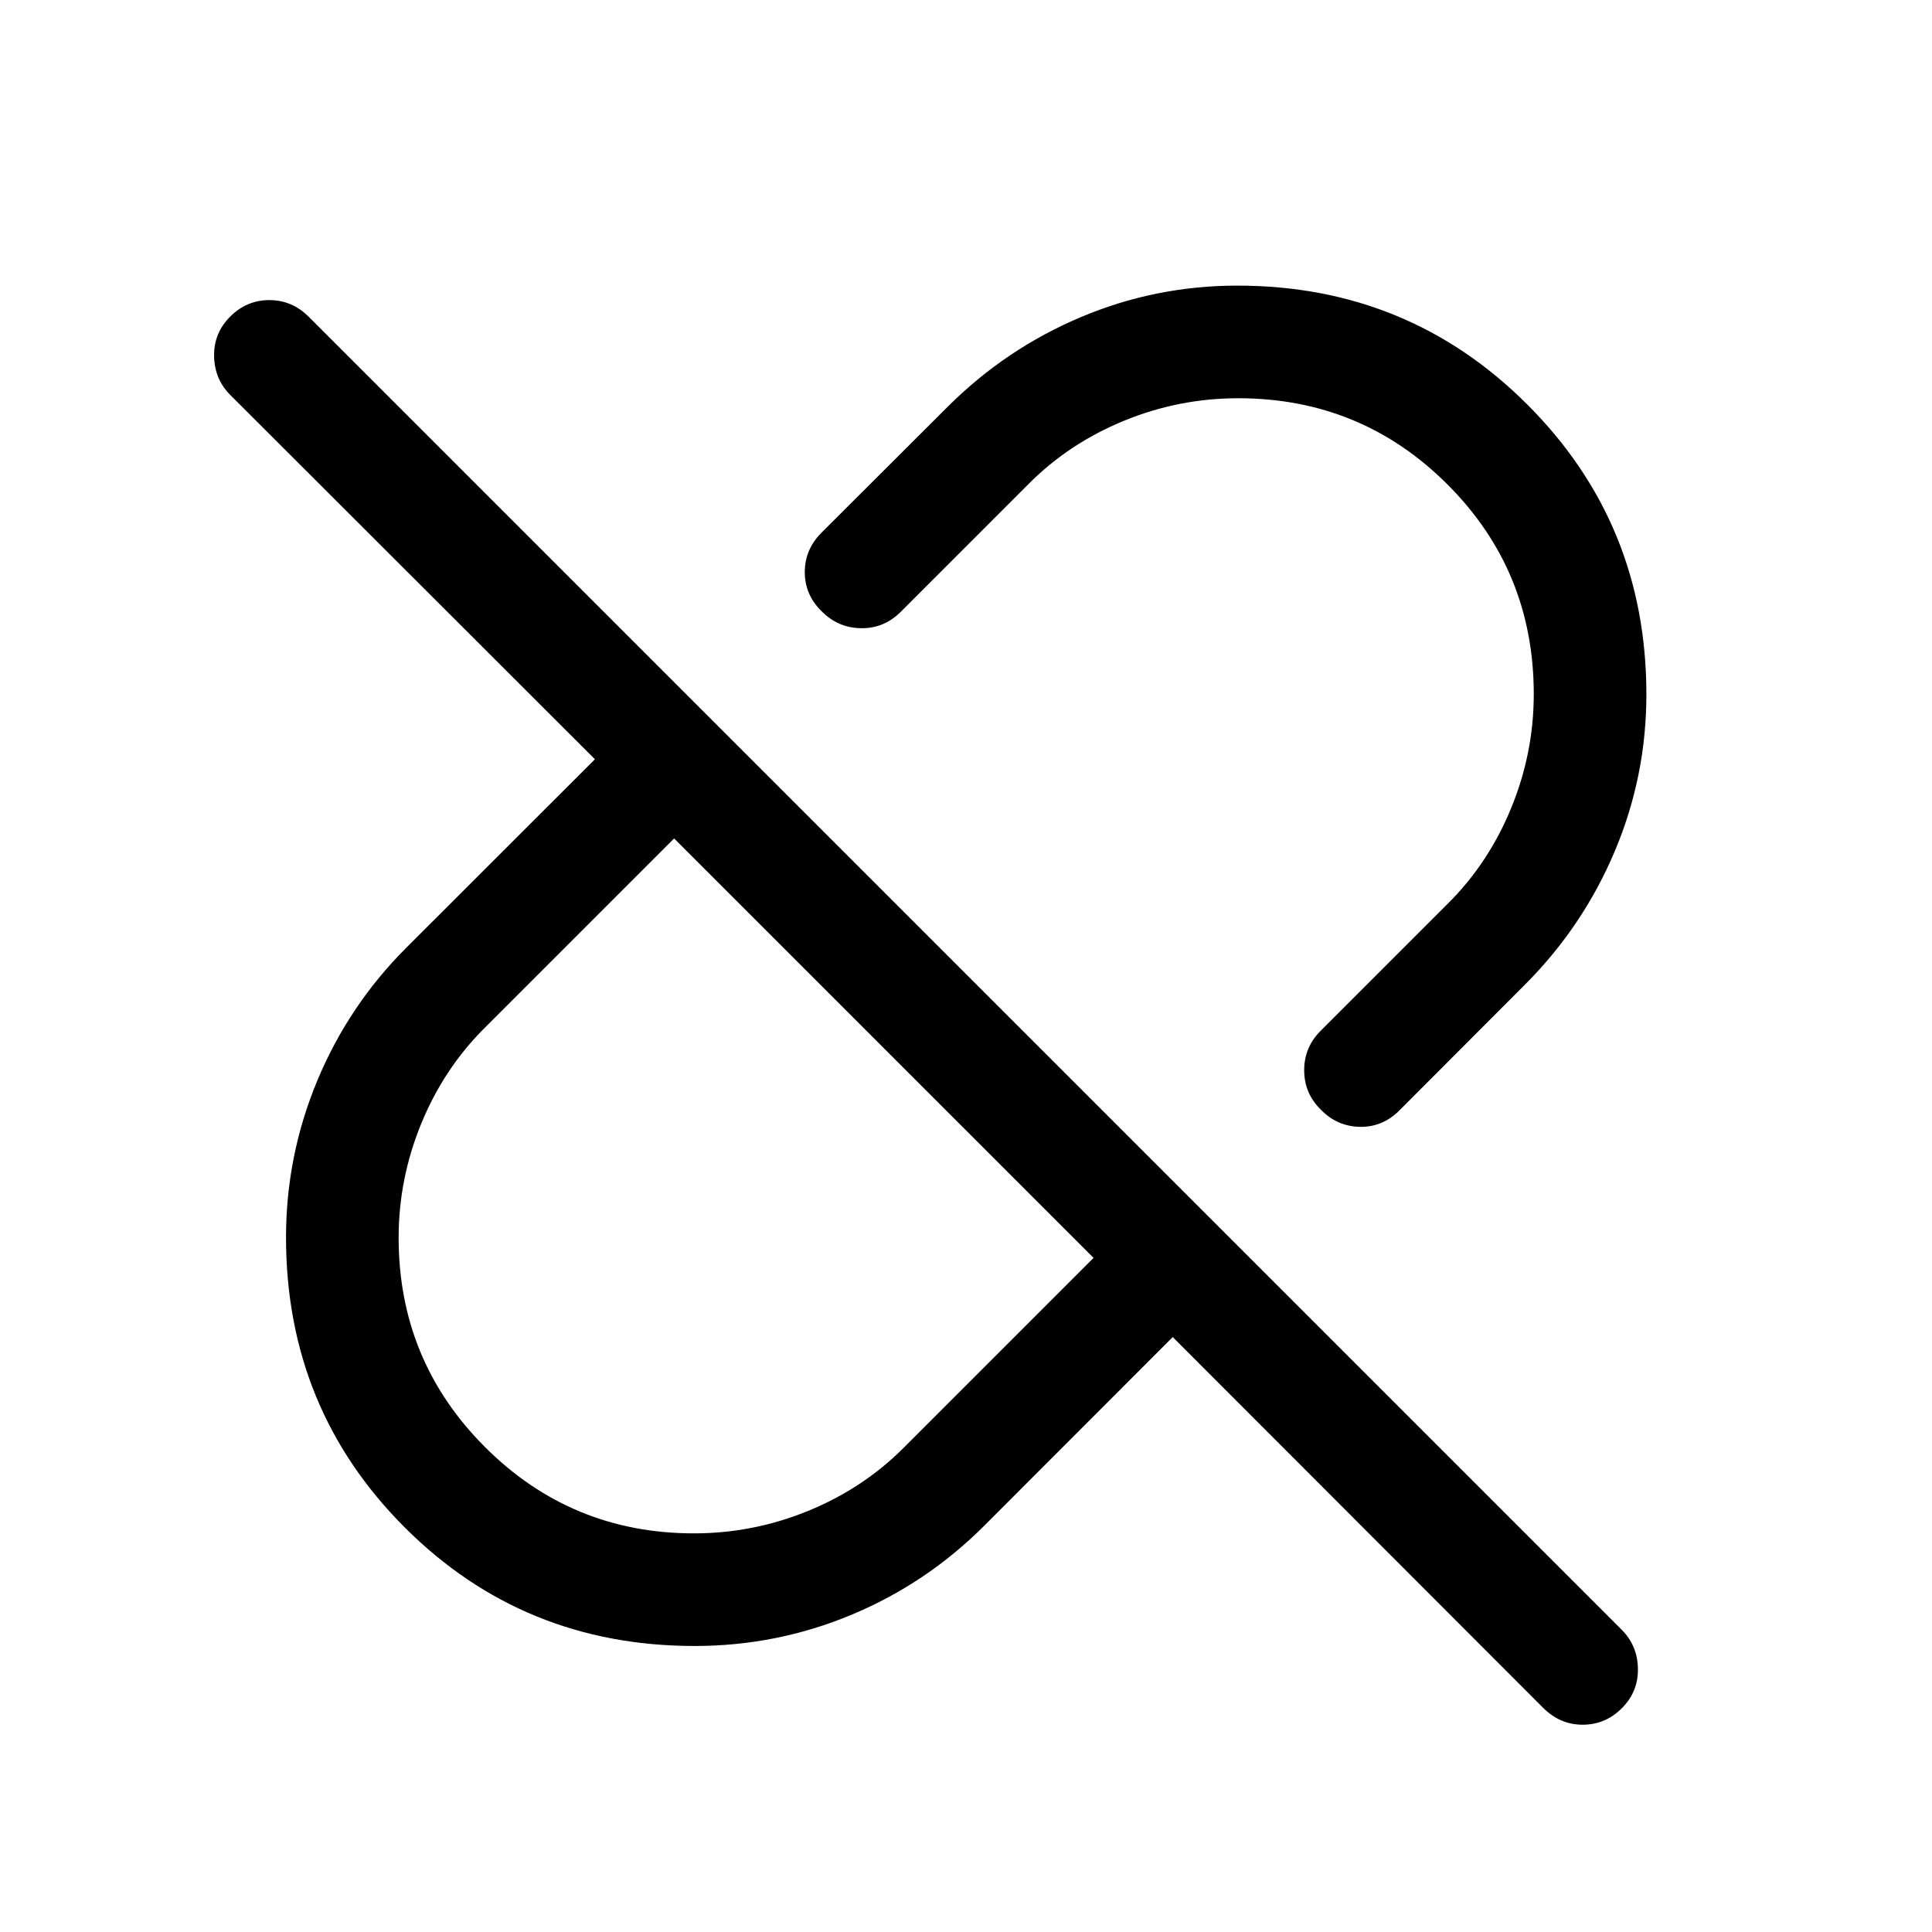 <svg xmlns="http://www.w3.org/2000/svg" height="24" viewBox="0 -960 960 960" width="24"><path d="M818.08-614.97q0 40.62-15.66 77.82-15.65 37.19-44.27 66l-62.84 62.96q-8.31 8.3-19.58 8.11-11.27-.19-19.38-8.5-8.31-8.11-8.31-19.64 0-11.52 8.31-19.7l62.96-62.96q20.28-20.1 31.54-47.5 11.27-27.39 11.27-56.72 0-61.3-42.86-104.16t-104.01-42.86q-29.56 0-56.92 11.27-27.37 11.26-47.45 31.54l-63.34 63.35q-8.31 8.31-19.77 8.11-11.46-.19-19.58-8.5-8.3-8.11-8.3-19.38t8.3-19.58l62.96-62.84q28.81-28.62 65.9-44.27 37.08-15.66 77.78-15.66 85 0 144.13 59.13 59.12 59.13 59.12 143.98ZM344.84-198.08q29.47 0 56.83-11.21 27.37-11.21 47.64-31.59l94.08-94.08-208.43-208.43-94.08 94.08q-20.38 20.29-31.59 47.69-11.21 27.39-11.21 56.62 0 61.12 42.9 104.02t103.86 42.9Zm237.89-97.54-93.69 93.77q-28.62 28.62-65.83 44.18-37.22 15.55-78.06 15.55-85.18 0-144.11-58.98-58.92-58.99-58.92-144.03 0-40.59 15.55-77.94 15.56-37.35 44.18-65.97l93.77-93.69-181.18-181q-7.86-7.85-8.05-19.31-.2-11.46 8-19.65 8.19-8.19 19.46-8.19 11.27 0 19.5 8.23l652.49 652.49q7.85 7.85 8.04 19.31.2 11.46-8 19.66-8.19 8.19-19.46 8.19-11.27 0-19.67-8.42l-184.02-184.2ZM439.08-439.08Zm93.19-93.19Z"/></svg>